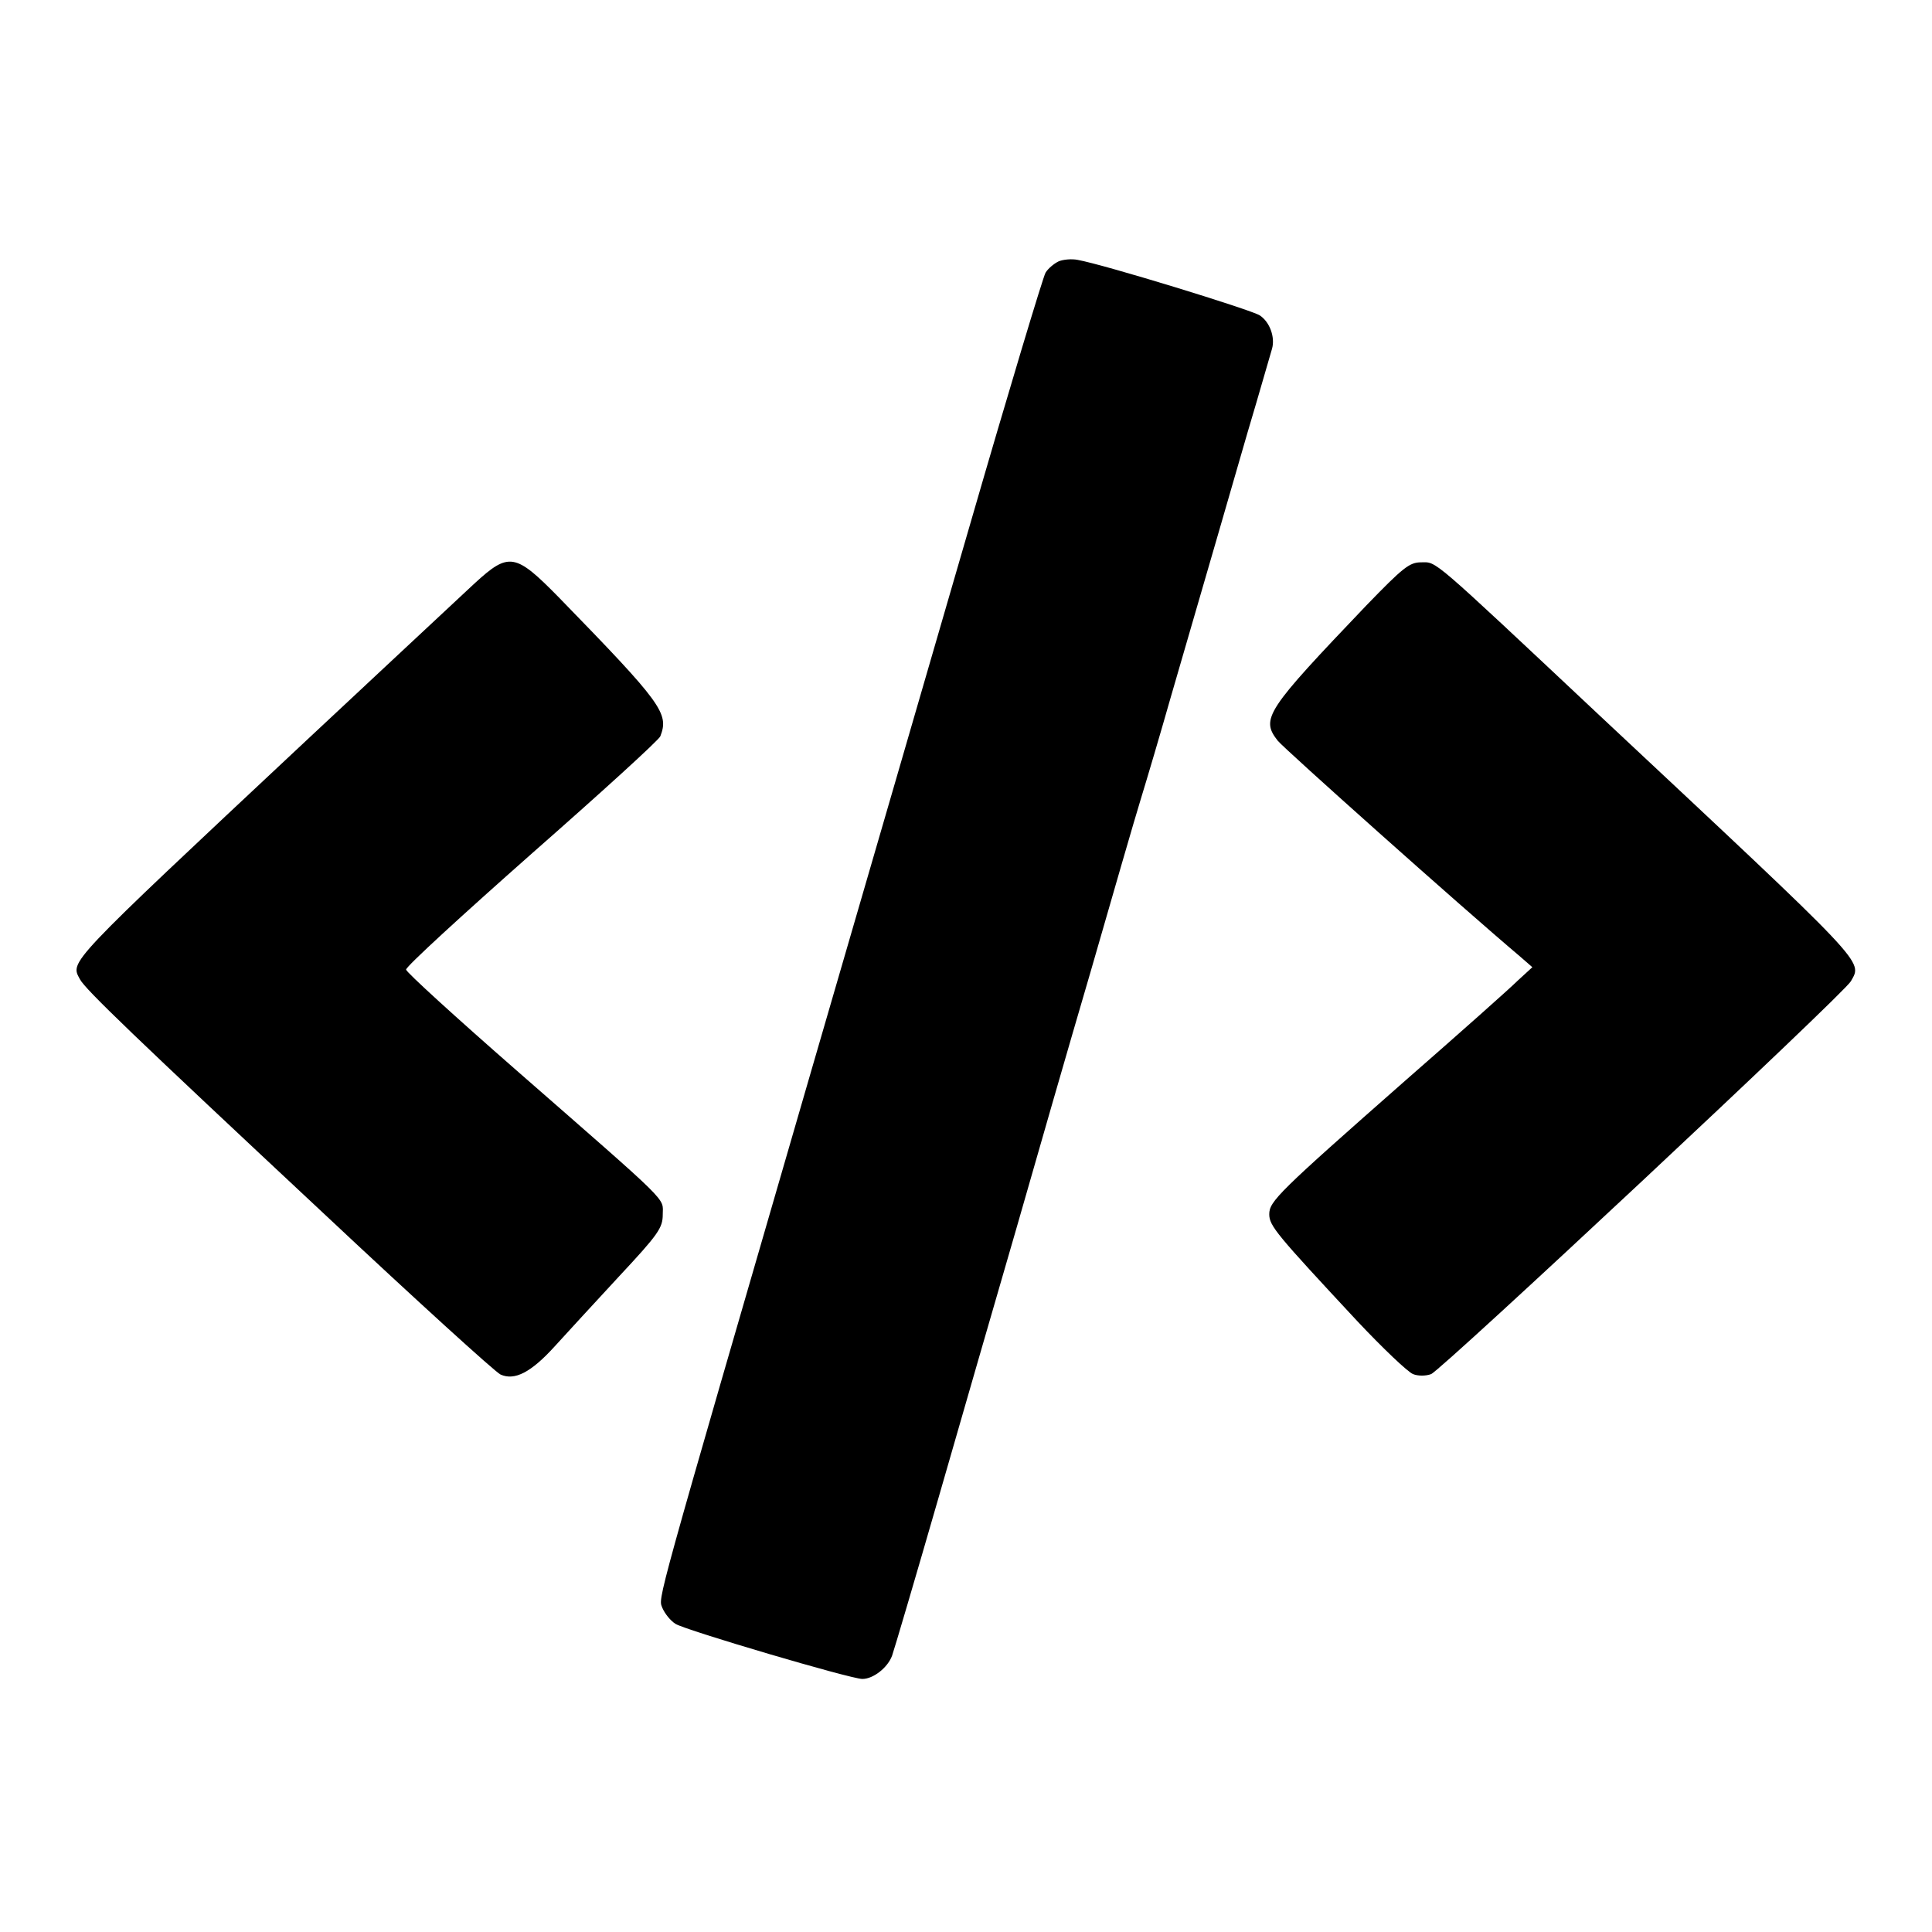 <?xml version="1.0" standalone="no"?>
<!DOCTYPE svg PUBLIC "-//W3C//DTD SVG 20010904//EN"
 "http://www.w3.org/TR/2001/REC-SVG-20010904/DTD/svg10.dtd">
<svg version="1.0" xmlns="http://www.w3.org/2000/svg"
 width="481pt" height="481pt" viewBox="0 0 481 481"
 preserveAspectRatio="xMidYMid meet">
<g transform="translate(0,481) scale(0.1,-0.1)"
fill="#000000" stroke="none">
<path d="M2635 4159 c-12 -6 -26 -18 -32 -28 -6 -10 -91 -292 -188 -627 -97
-335 -275 -946 -395 -1359 -396 -1364 -381 -1310 -371 -1338 6 -14 20 -32 33
-40 26 -16 436 -137 465 -137 27 0 63 28 74 58 5 14 57 190 115 391 58 201
145 503 194 671 48 168 131 456 185 640 53 184 109 378 125 430 16 52 50 167
75 255 117 402 137 472 190 655 32 107 59 203 62 212 8 29 -6 67 -31 83 -22
14 -386 126 -453 138 -15 3 -37 1 -48 -4z"/>
<path d="M1182 3358 c-60 -56 -312 -291 -422 -394 -599 -561 -585 -547 -561
-592 13 -25 136 -143 610 -586 227 -213 424 -392 437 -398 35 -16 76 5 135 70
28 31 100 109 160 174 98 105 109 121 109 154 0 44 26 18 -364 359 -151 132
-275 245 -275 251 -1 7 140 136 313 289 173 152 317 283 320 292 22 57 5 81
-253 346 -108 110 -124 113 -209 35z"/>
<path d="M3402 3303 c-250 -262 -264 -282 -221 -337 16 -20 455 -412 603 -537
l31 -27 -36 -33 c-19 -19 -145 -131 -280 -249 -317 -279 -339 -301 -339 -333
0 -29 18 -50 219 -266 64 -68 126 -127 139 -132 12 -5 32 -5 45 0 27 11 1027
946 1045 978 29 52 47 32 -627 663 -425 399 -403 380 -443 380 -29 0 -45 -13
-136 -107z"/>
</g>
</svg>
